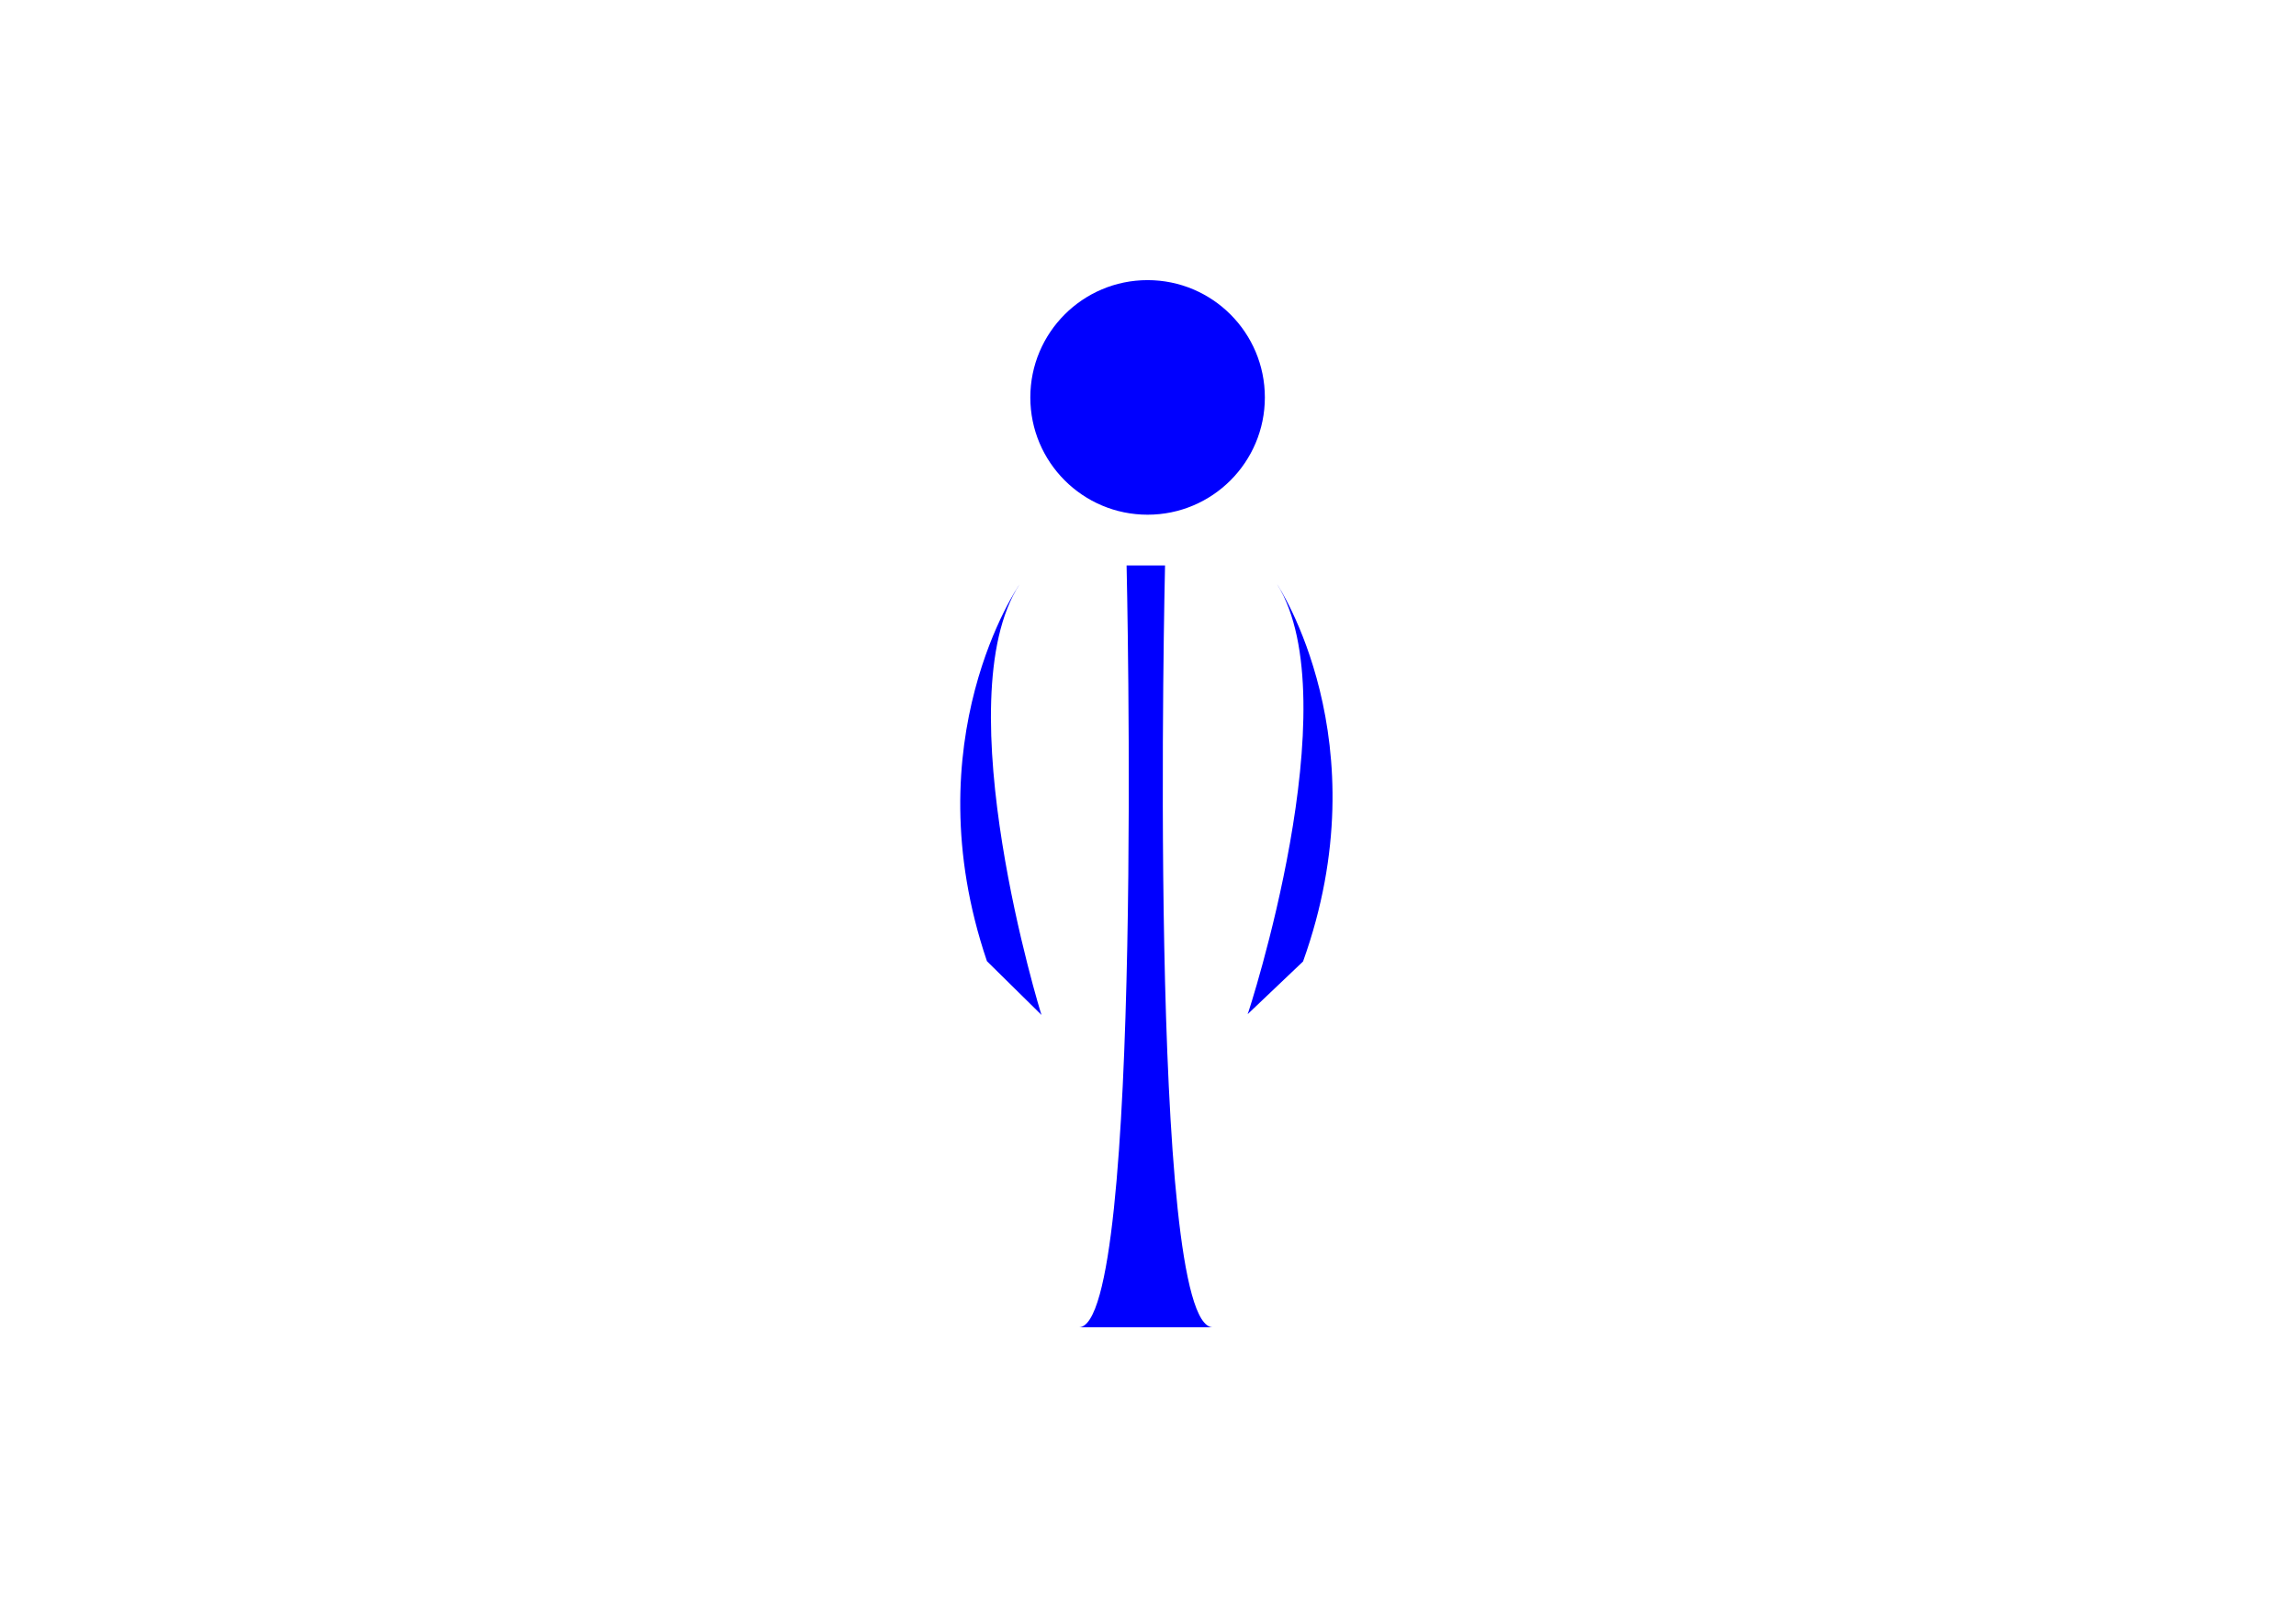 <?xml version="1.0" encoding="utf-8"?>
<!-- Generator: Adobe Illustrator 21.1.0, SVG Export Plug-In . SVG Version: 6.00 Build 0)  -->
<svg version="1.1" id="Calque_1" xmlns="http://www.w3.org/2000/svg" xmlns:xlink="http://www.w3.org/1999/xlink" x="0px" y="0px"
	 viewBox="0 0 841.9 595.3" style="enable-background:new 0 0 841.9 595.3;" xml:space="preserve">
<style type="text/css">
	.st0{fill:#0000FF;}
</style>
<circle class="st0" cx="420.8" cy="145.7" r="43"/>
<path class="st0" d="M468.3,214.2c0,0,38.5,57.5,9.5,138.3l-20.3,19.3C457.6,371.9,495.1,257.2,468.3,214.2z"/>
<path class="st0" d="M373.8,214.3c0,0-39.5,56.8-11.9,138.1l20,19.7C381.8,372.1,346.3,256.8,373.8,214.3z"/>
<path class="st0" d="M427.2,207.3c0,0-6.6,279.3,17.5,279.3h-49.1c24,0,17.5-279.3,17.5-279.3"/>
</svg>
